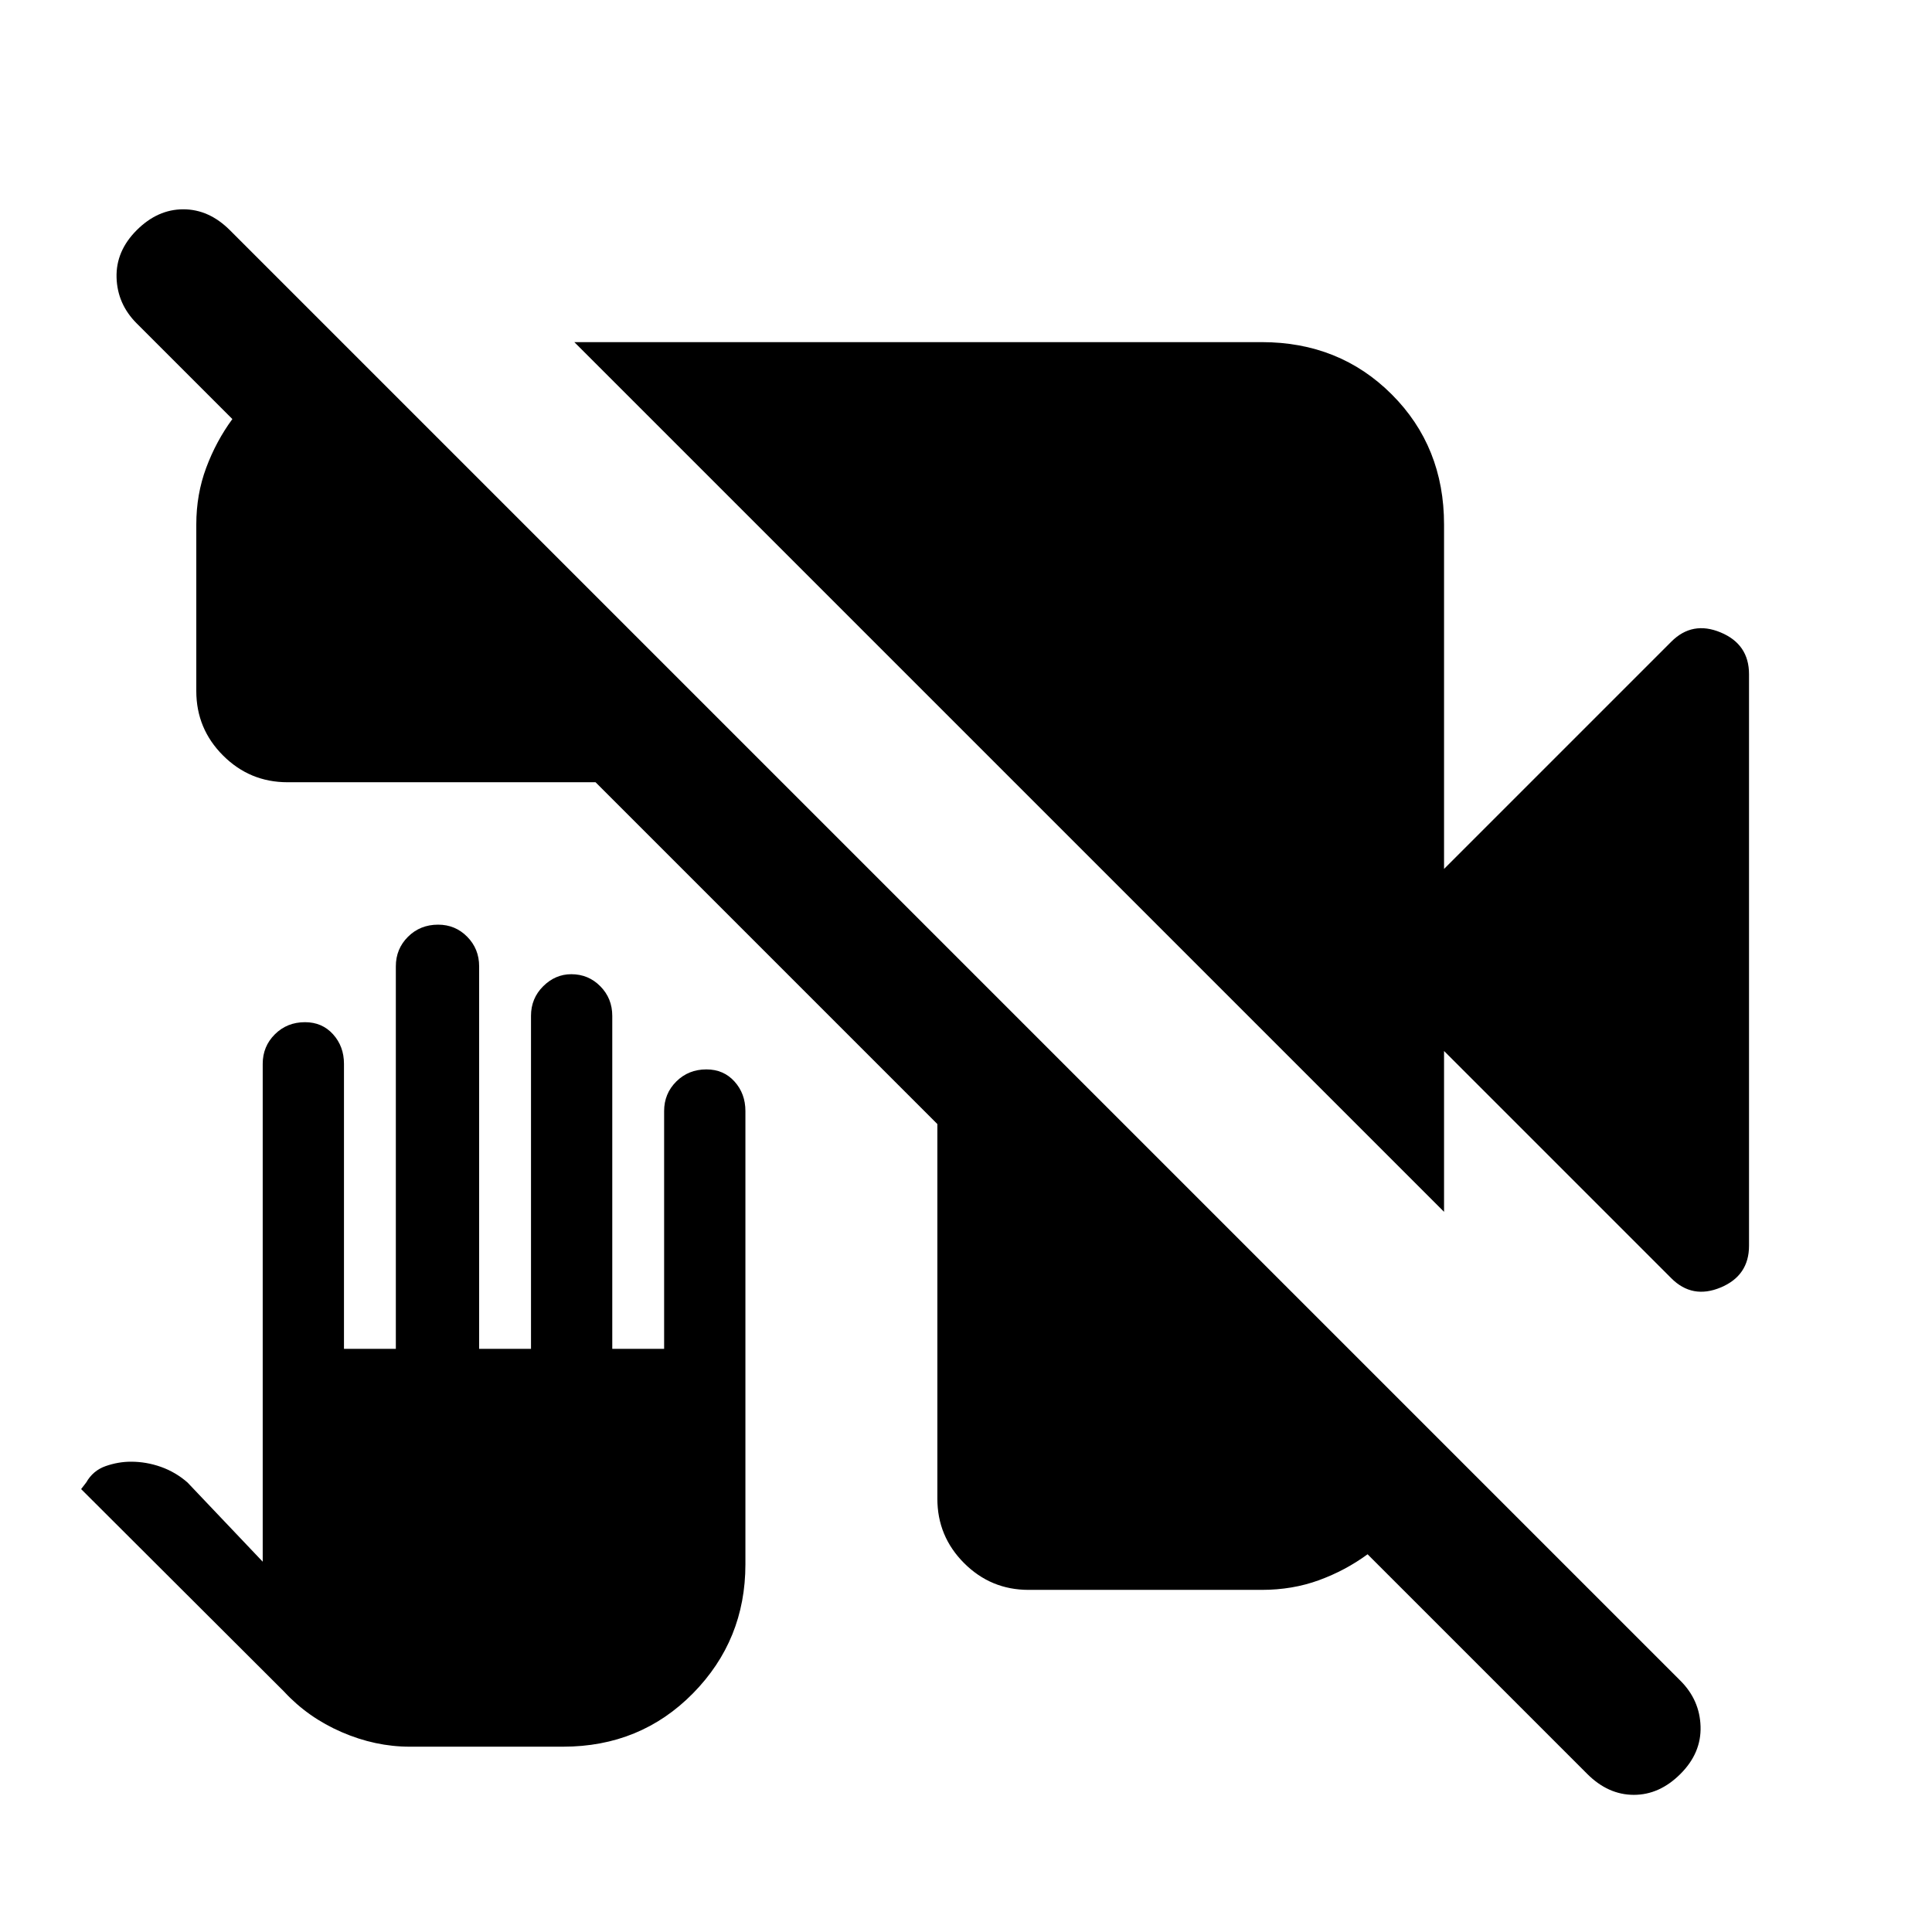 <svg xmlns="http://www.w3.org/2000/svg" height="24" viewBox="0 -960 960 960" width="24"><path d="M511.08-170q-18.73 0-32.02-13.29-13.29-13.29-13.29-32.02v-186.15L295.92-571.31H142.85q-18.73 0-32.02-13.29-13.29-13.28-13.29-32.02v-82.76q0-14.98 4.92-28.18 4.92-13.21 13-24.21l-47.54-47.54q-9.61-9.61-10-22.77-.38-13.15 10-23.54Q78.31-856 91.08-856t23.15 10.38L835-124.85q9.62 9.62 10 22.77.39 13.16-10 23.54-10.38 10.39-23.15 10.39-12.77 0-23.16-10.39L679.54-187.69q-11 8.07-24.16 12.88-13.15 4.81-28.46 4.81H511.08Zm206.46-187.85L285.38-790h341.54q38.66 0 64.64 25.98 25.98 25.98 25.98 64.64v171.15l112.93-112.93q10.45-10.46 24.53-4.58 14.08 5.88 14.08 20.74v284q0 14.86-14.08 20.74-14.08 5.88-24.53-4.58L717.54-437.77v79.92ZM203.62-92.08q-17.16 0-33.87-7.25-16.71-7.25-28.6-20.13L40.31-220.08l2.54-3.3q3.38-5.93 9.65-8.12 6.28-2.19 12.58-2.19 7.61 0 14.88 2.57 7.27 2.58 13.19 7.74L130.54-184v-247.38q0-8.67 6.04-14.68 6.04-6.02 14.98-6.02 8.52 0 13.94 6.02 5.42 6.01 5.42 14.68v141.61h25.77v-190.08q0-8.66 6.04-14.68 6.04-6.01 14.98-6.01 8.53 0 14.45 6.01 5.92 6.02 5.92 14.68v190.08h25.77v-165.46q0-8.67 6.03-14.68 6.04-6.01 13.99-6.01 8.52 0 14.44 6.01t5.92 14.68v165.46H330v-118.15q0-8.67 6.04-14.68 6.04-6.02 14.98-6.02 8.53 0 13.95 6.02 5.42 6.01 5.42 14.68v225.23q0 37.65-26.08 64.13-26.08 26.48-64.54 26.48h-76.15Z"/></svg>